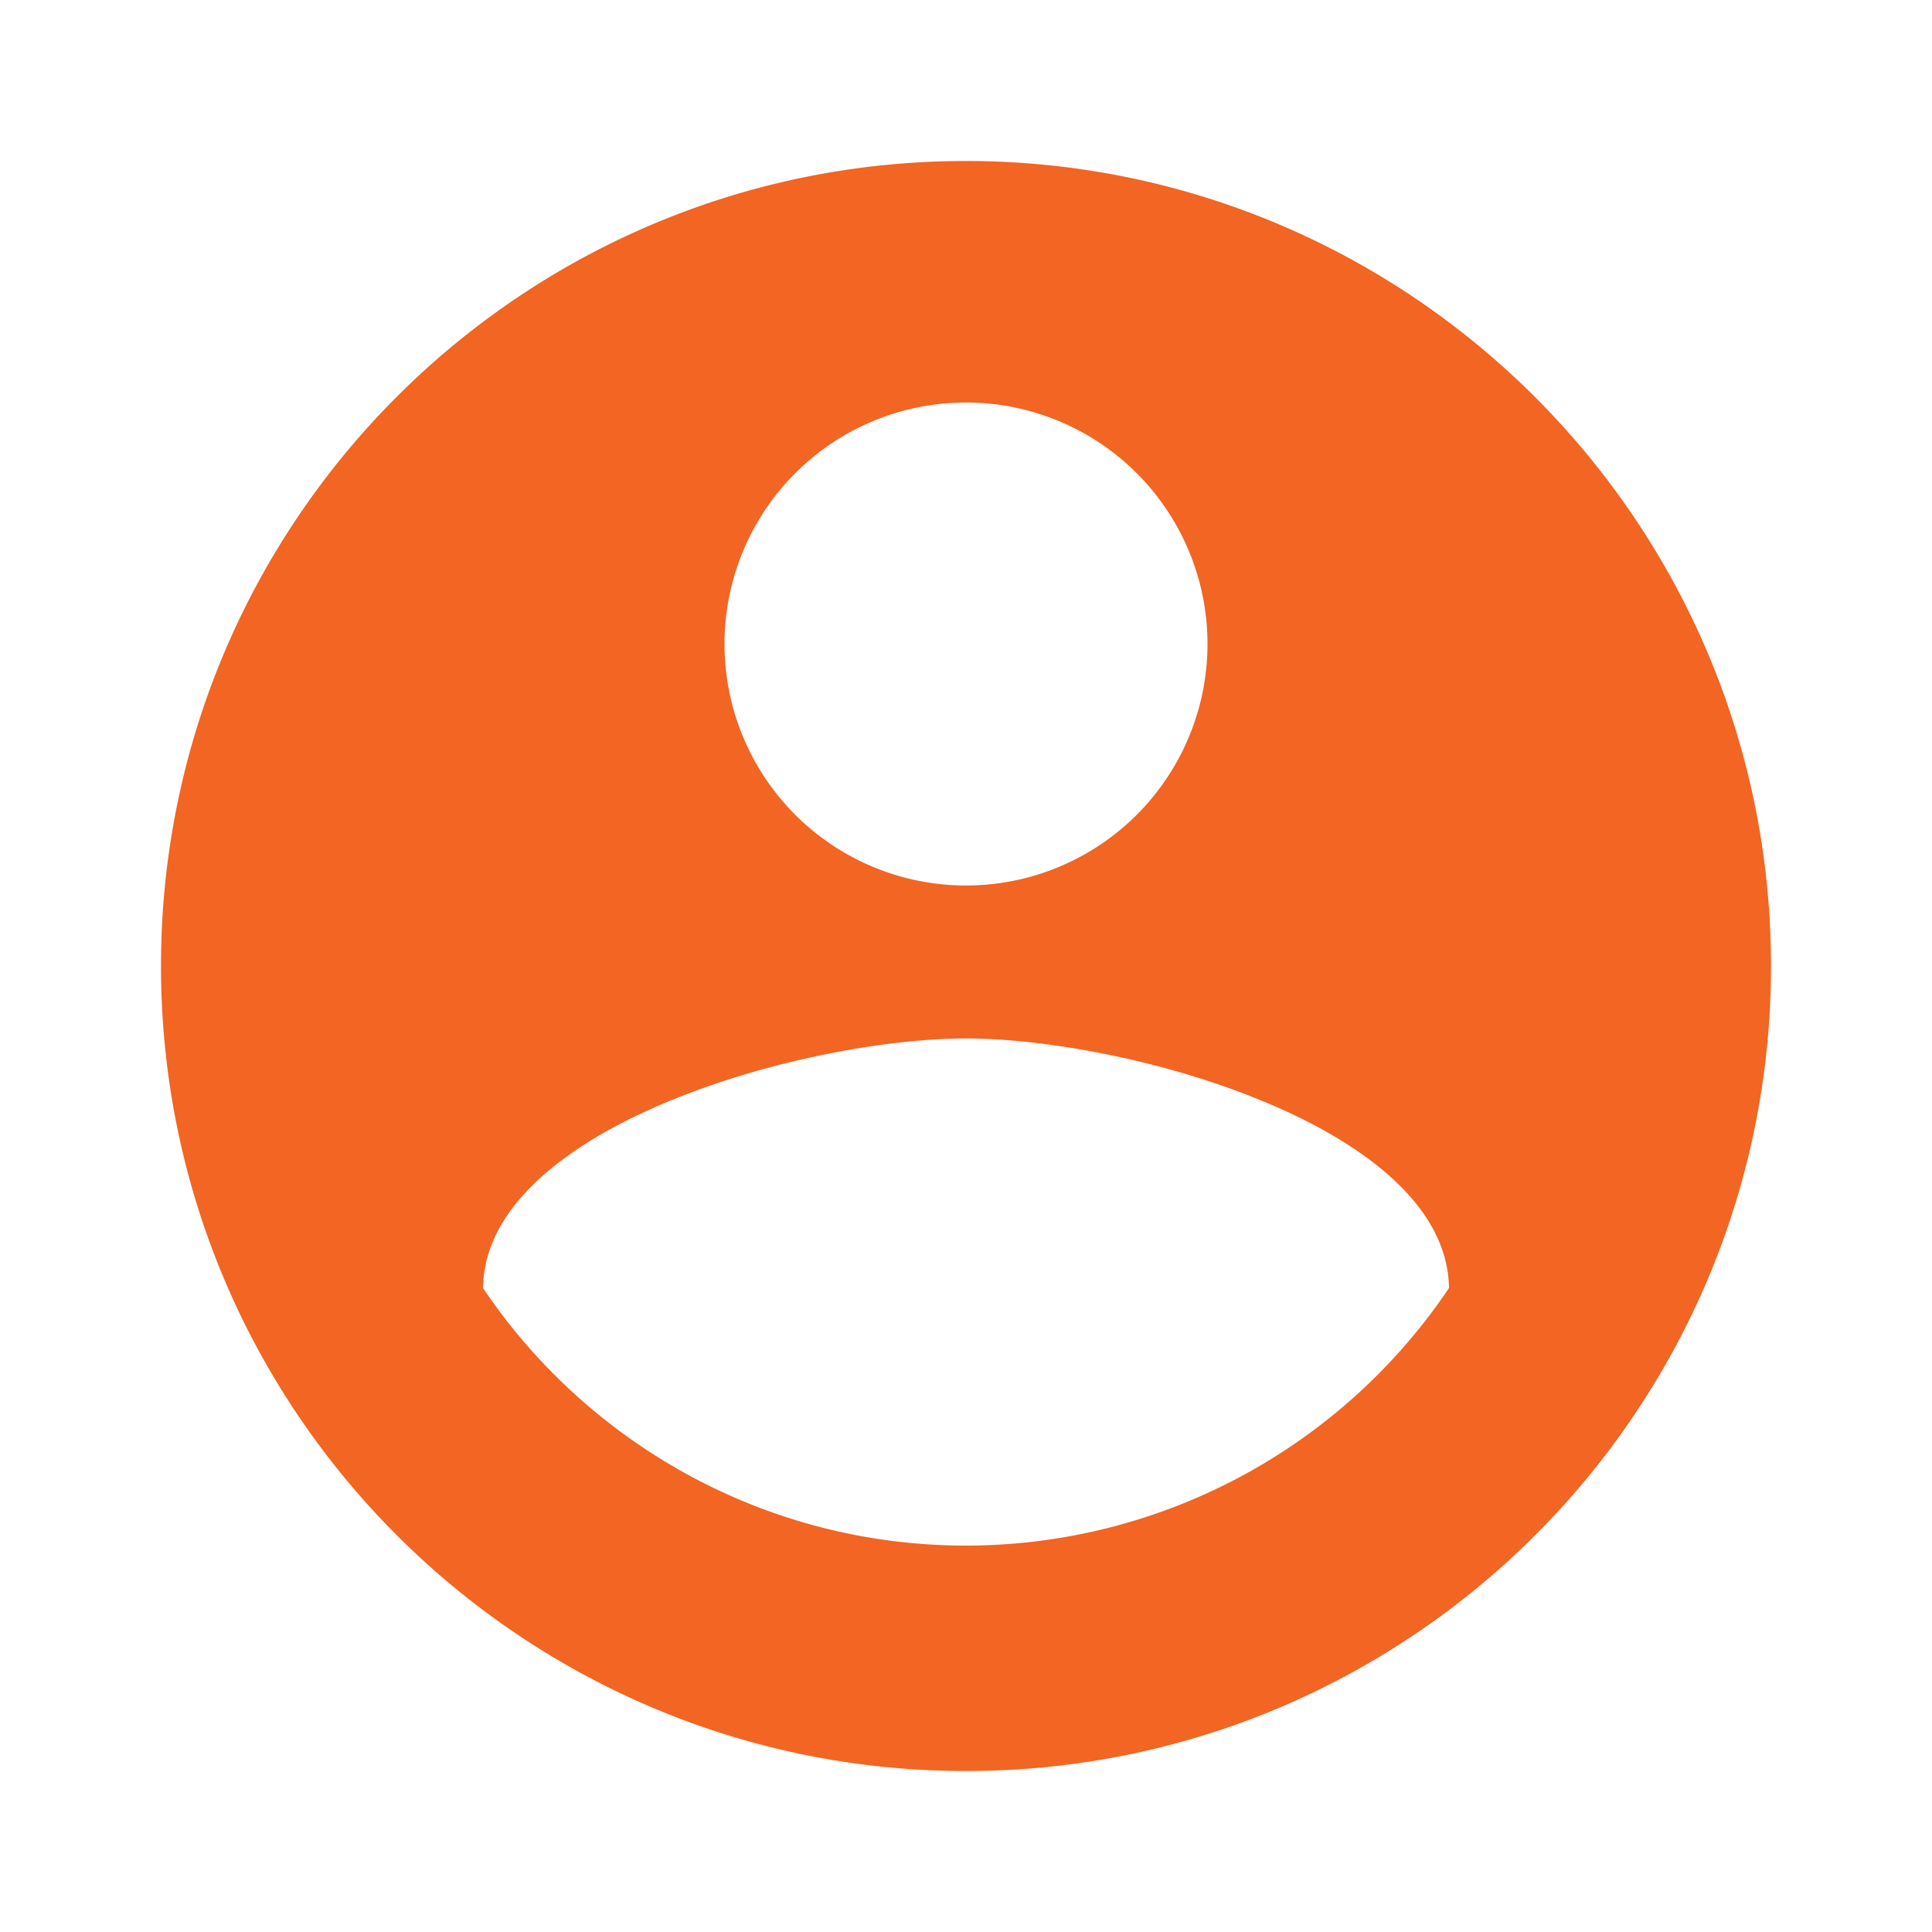 <svg xmlns="http://www.w3.org/2000/svg" width="24" height="24" viewBox="0 0 24 24">
    <g fill="none" fill-rule="evenodd">
        <path d="M0 0h24v24H0z"/>
        <path fill="#F26522" d="M12 2C6.477 2 2 6.477 2 12c0 5.522 4.477 10 10 10 5.522 0 10-4.478 10-10 0-5.53-4.5-10-10-10m0 3a3 3 0 1 1 0 6 3 3 0 0 1 0-6m0 14.2c-2.5 0-4.71-1.28-6-3.2.03-2 4-3.1 6-3.1s5.97 1.1 6 3.1a7.232 7.232 0 0 1-6 3.2"/>
    </g>
</svg>
